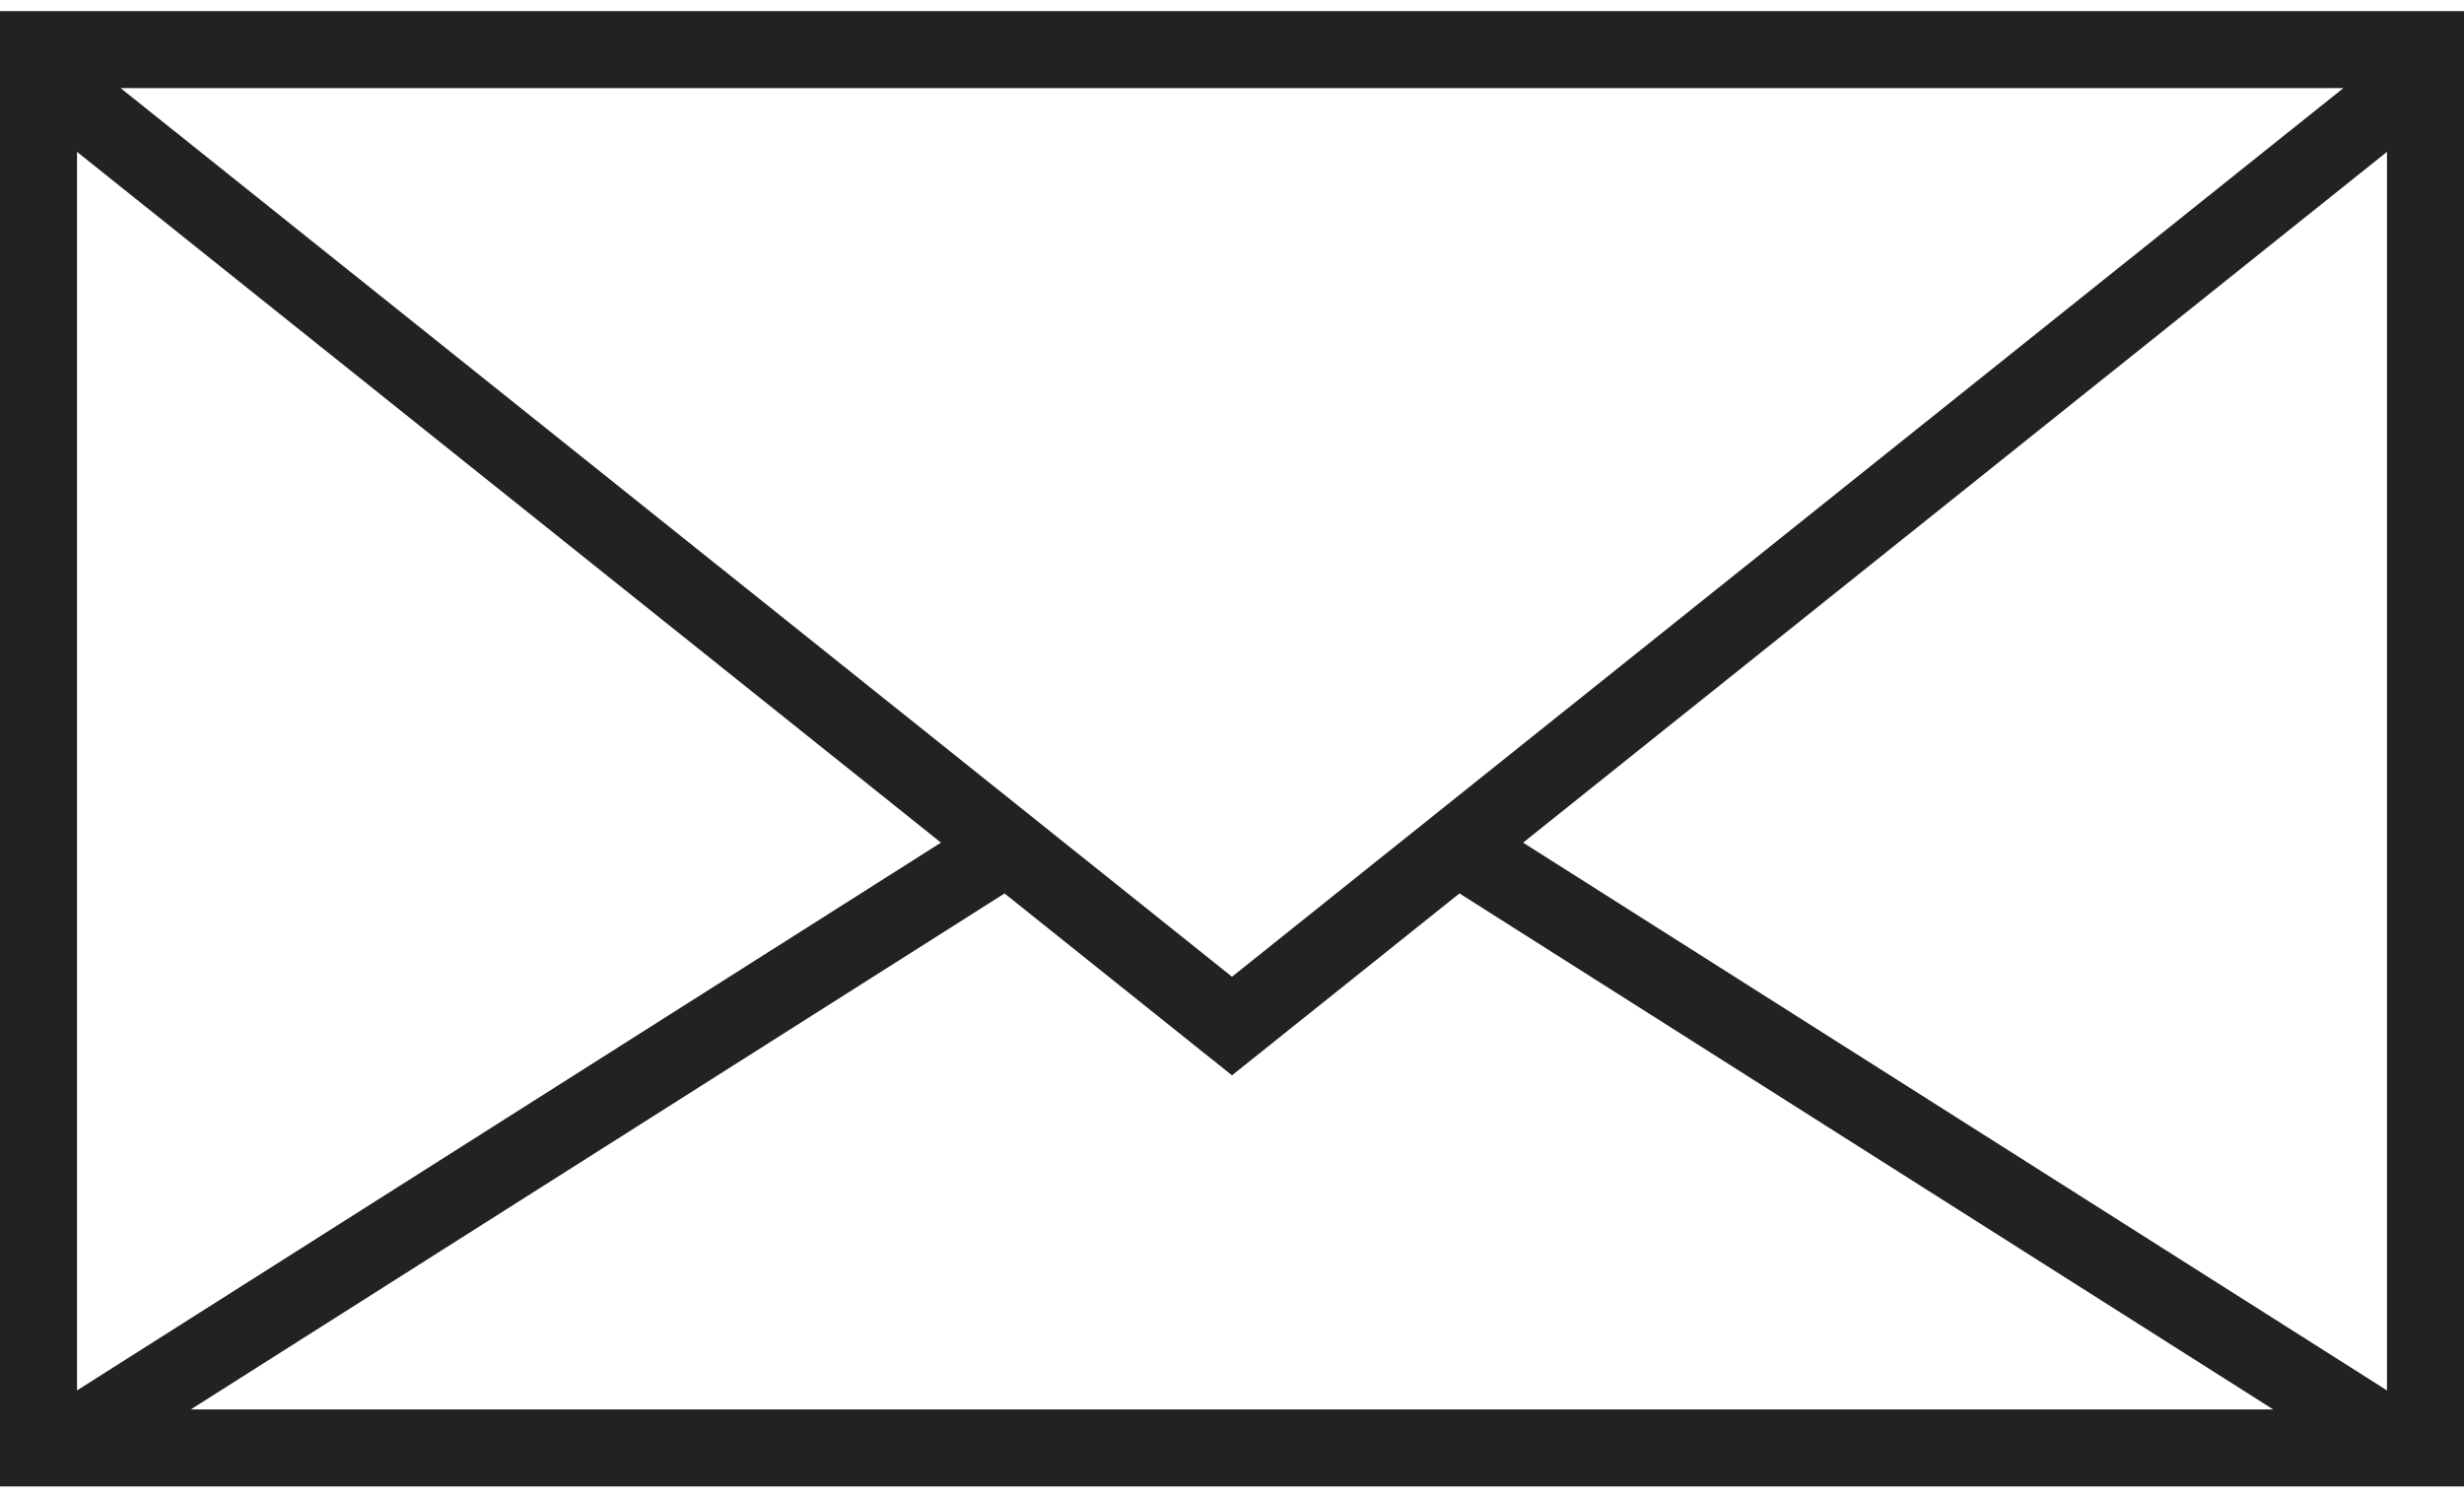 <svg width="51" height="31" viewBox="0 0 51 31" fill="none" xmlns="http://www.w3.org/2000/svg">
<g clip-path="url(#clip0_672_837)">
<path d="M0 0.23V30.769H51V0.23H0ZM48.503 1.824L25.5 20.218L2.497 1.824H48.503ZM1.594 3.143L19.476 17.442L1.594 28.781V3.143ZM3.948 29.175L20.792 18.494L25.5 22.259L30.208 18.493L47.052 29.175L3.948 29.175ZM49.406 28.781L31.525 17.442L49.406 3.143V28.781Z" fill="#222222"/>
</g>
<defs>
<clipPath id="clip0_672_837">
<rect width="51" height="31" fill="white"/>
</clipPath>
</defs>
</svg>
